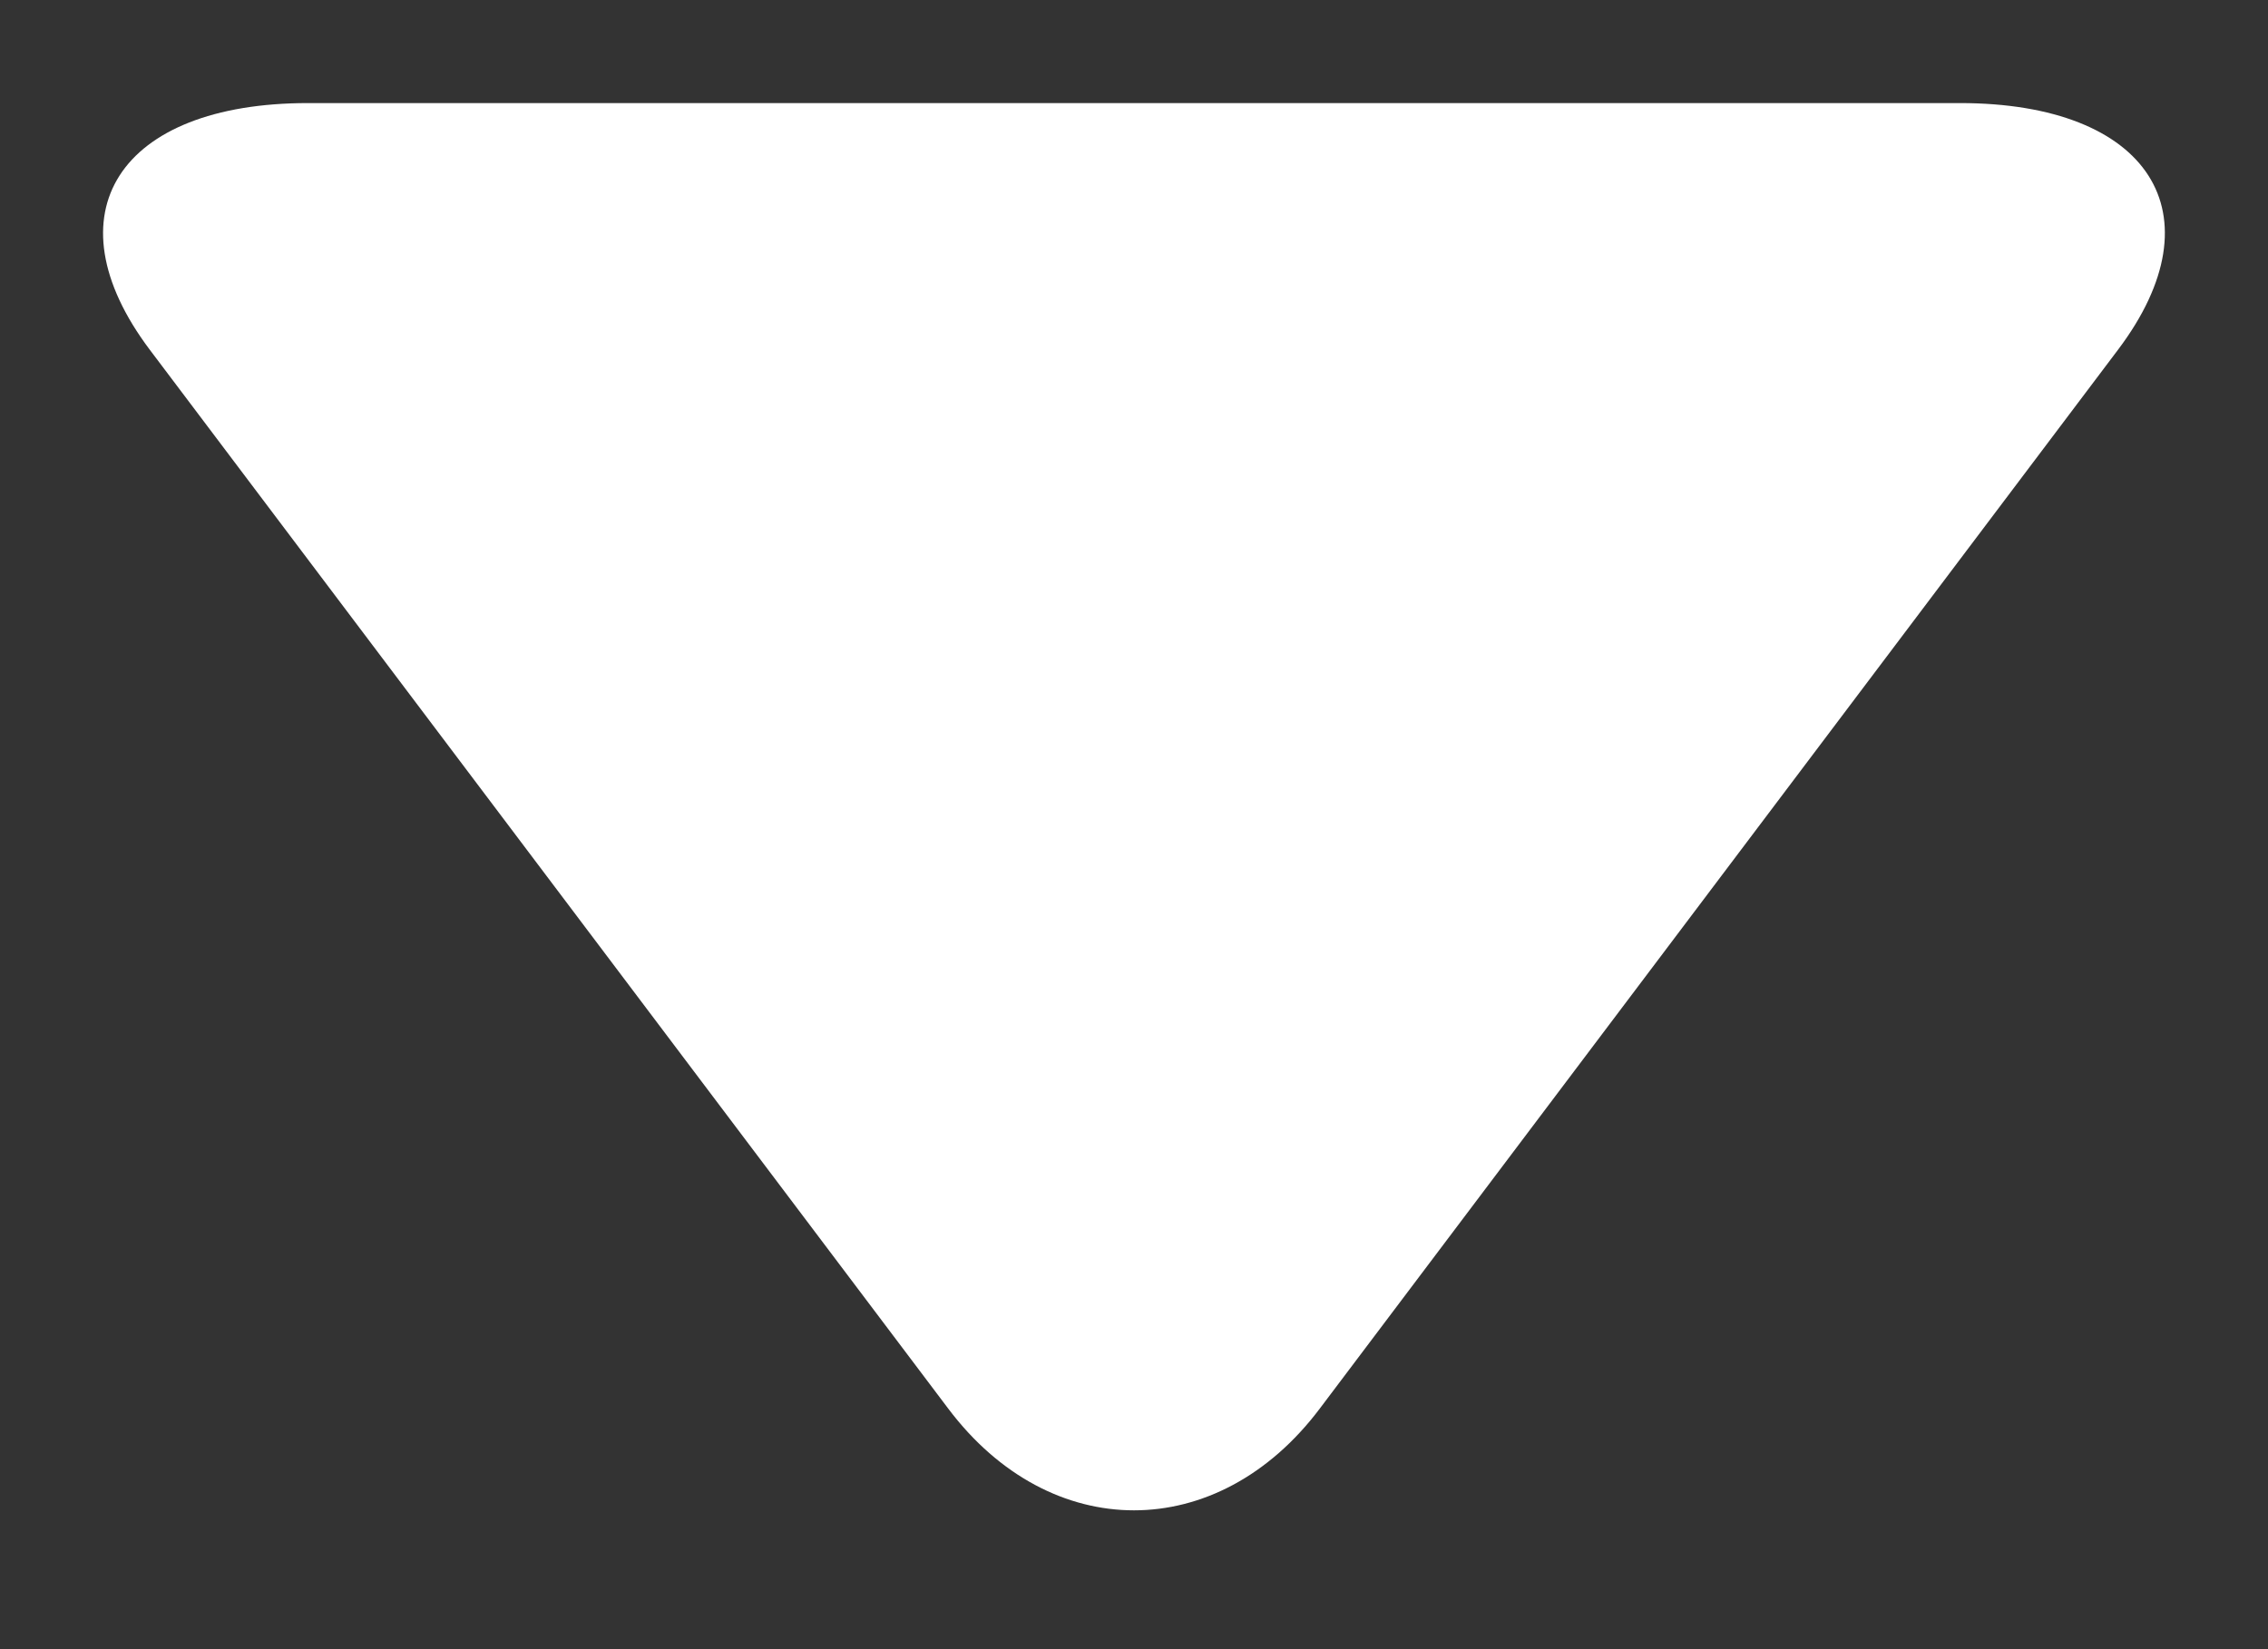 <?xml version="1.0" encoding="UTF-8"?>
<svg width="11px" height="8px" viewBox="0 0 11 8" version="1.1" xmlns="http://www.w3.org/2000/svg" xmlns:xlink="http://www.w3.org/1999/xlink">
    <rect x="0" y="0" width="11" height="8" fill="#333333" stroke="none"/>
    <!-- Generator: Sketch 54.1 (76490) - https://sketchapp.com -->
    <title>路径</title>
    <desc>Created with Sketch.</desc>
    <g id="页面2" stroke="none" stroke-width="1" fill="none" fill-rule="evenodd">
        <g id="代币分配复制-7" transform="translate(-1600, -36)" fill="#FFFFFF" fill-rule="nonzero">
            <g id="下一页" transform="translate(1614.5, 39) rotate(90) translate(-1614.5, -39) translate(1603, -52)">
                <g id="编组-11">
                    <path d="M10.196,104.774 L15.333,100.901 C15.991,100.406 15.991,99.594 15.333,99.099 L10.196,95.227 C9.538,94.731 9,95.076 9,95.994 L9,104.006 C9,104.924 9.538,105.269 10.196,104.774 Z" id="路径"></path>
                </g>
            </g>
        </g>
    </g>
</svg>